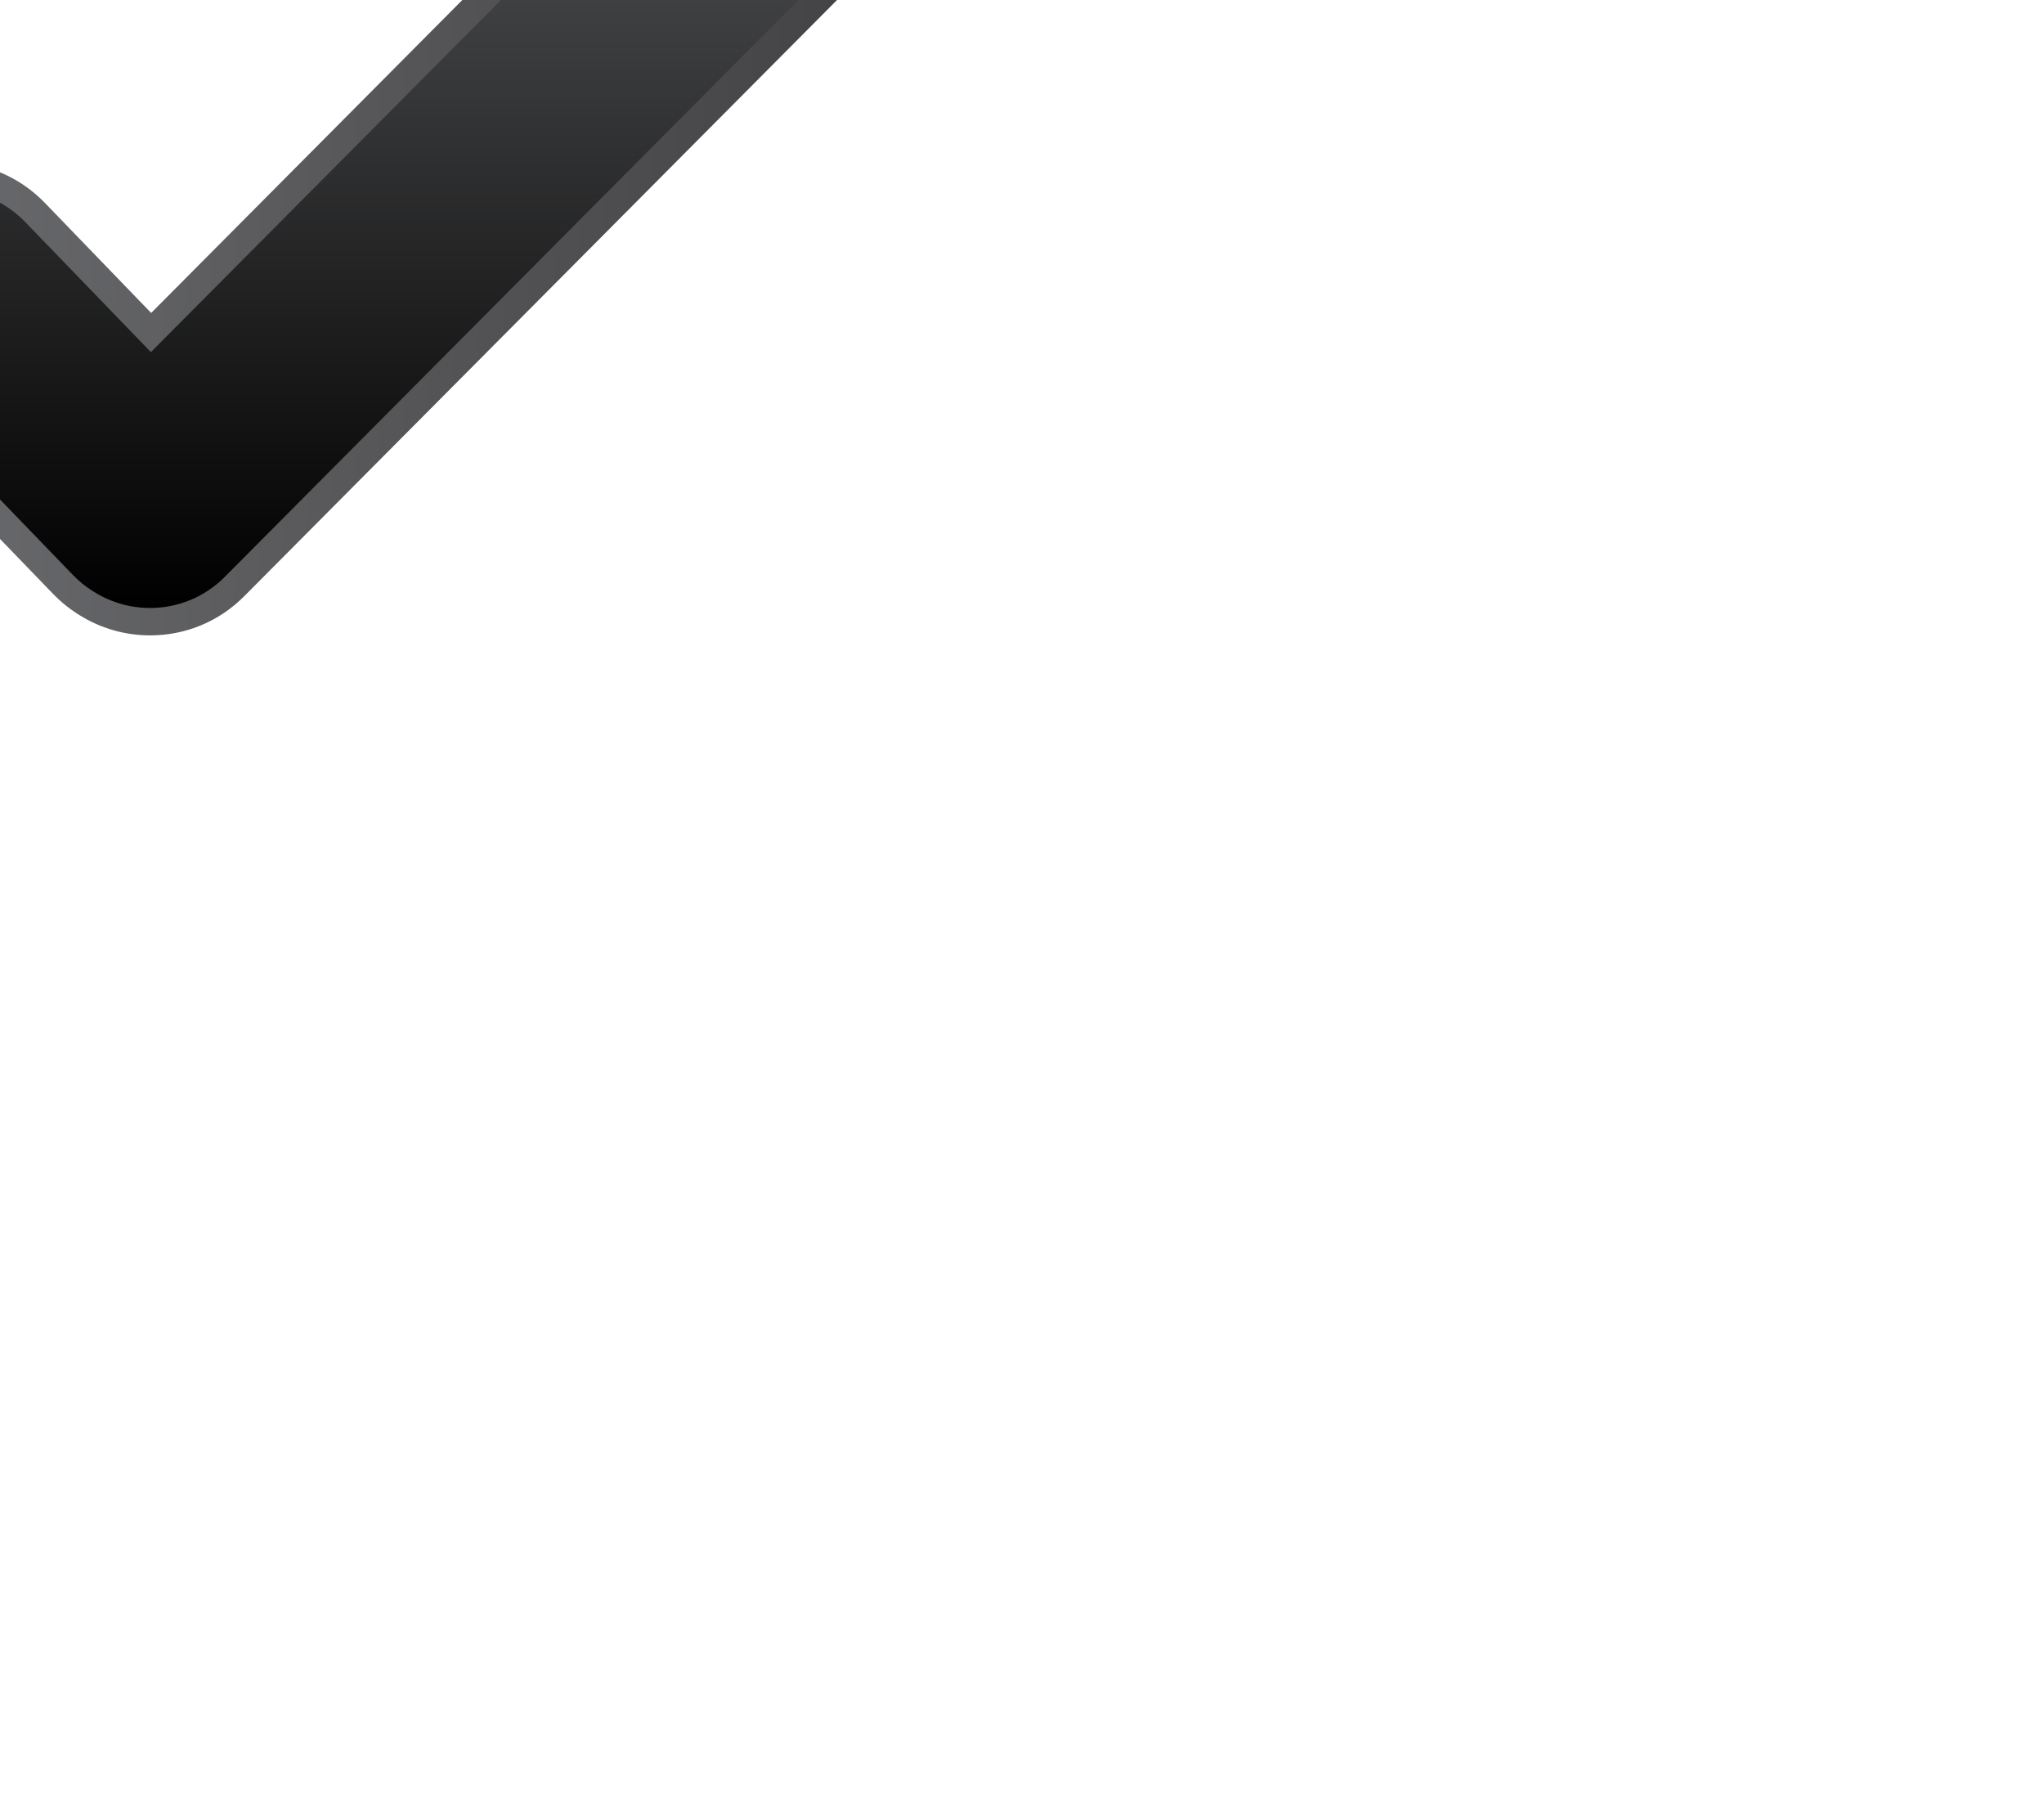 <svg version="1.1" width="134" height="118" viewBox="13 18 134 118"
     xmlns="http://www.w3.org/2000/svg"
     xmlns:xlink="http://www.w3.org/1999/xlink">
    <defs>
        <linearGradient id="grad_1" x1="13.4" y1="68.018" x2="133.636"
                        y2="68.018" gradientUnits="userSpaceOnUse">
            <stop offset="0" stop-color="#6D6E71"/>
            <stop offset="1" stop-color="#414042"/>
        </linearGradient>
        <linearGradient id="grad_2" x1="73.518" y1="21.683" x2="73.518"
                        y2="114.353" gradientUnits="userSpaceOnUse">
            <stop offset="0" stop-color="#58595B"/>
            <stop offset="1" stop-color="#000000"/>
        </linearGradient>
    </defs>
    <!-- Exported by Scratch - http://scratch.mit.edu/ -->
    <g id="ID0.597694851923734"
       transform="matrix(0.599, 0, 0, 0.599, -7.05, -10.65)">
        <path id="ID0.048198970034718513" fill="url(#grad_1)"
              d="M 129.356 22.913 C 126.615 20.185 122.974 18.684 119.107 18.684 C 115.208 18.684 111.546 20.206 108.797 22.971 L 50.016 82.072 L 38.389 70.035 C 35.623 67.173 31.910 65.596 27.929 65.596 C 24.142 65.596 20.556 67.045 17.832 69.676 C 12.065 75.247 11.905 84.469 17.474 90.235 L 39.331 112.864 C 40.078 113.637 40.935 114.339 41.840 114.926 C 41.946 114.996 42.054 115.063 42.162 115.127 L 42.300 115.211 C 42.516 115.342 42.732 115.473 42.927 115.576 C 45.054 116.738 47.465 117.351 49.899 117.351 C 49.900 117.351 49.900 117.351 49.900 117.351 C 53.795 117.351 57.451 115.831 60.196 113.070 L 129.413 43.474 C 135.065 37.791 135.040 28.566 129.356 22.913 Z "/>
        <path id="ID0.9675217140465975" fill="url(#grad_2)"
              d="M 127.240 25.040 C 122.724 20.547 115.419 20.567 110.925 25.086 L 49.985 86.358 L 36.230 72.119 C 31.802 67.535 24.498 67.408 19.916 71.834 C 15.331 76.262 15.205 83.567 19.632 88.151 L 41.488 110.778 C 42.109 111.421 42.791 111.967 43.509 112.434 C 43.604 112.496 43.701 112.551 43.798 112.612 C 43.986 112.725 44.171 112.841 44.363 112.944 C 48.753 115.340 54.364 114.680 58.067 110.956 L 127.284 41.360 C 131.779 36.840 131.760 29.535 127.240 25.040 Z "/>
    </g>
</svg>